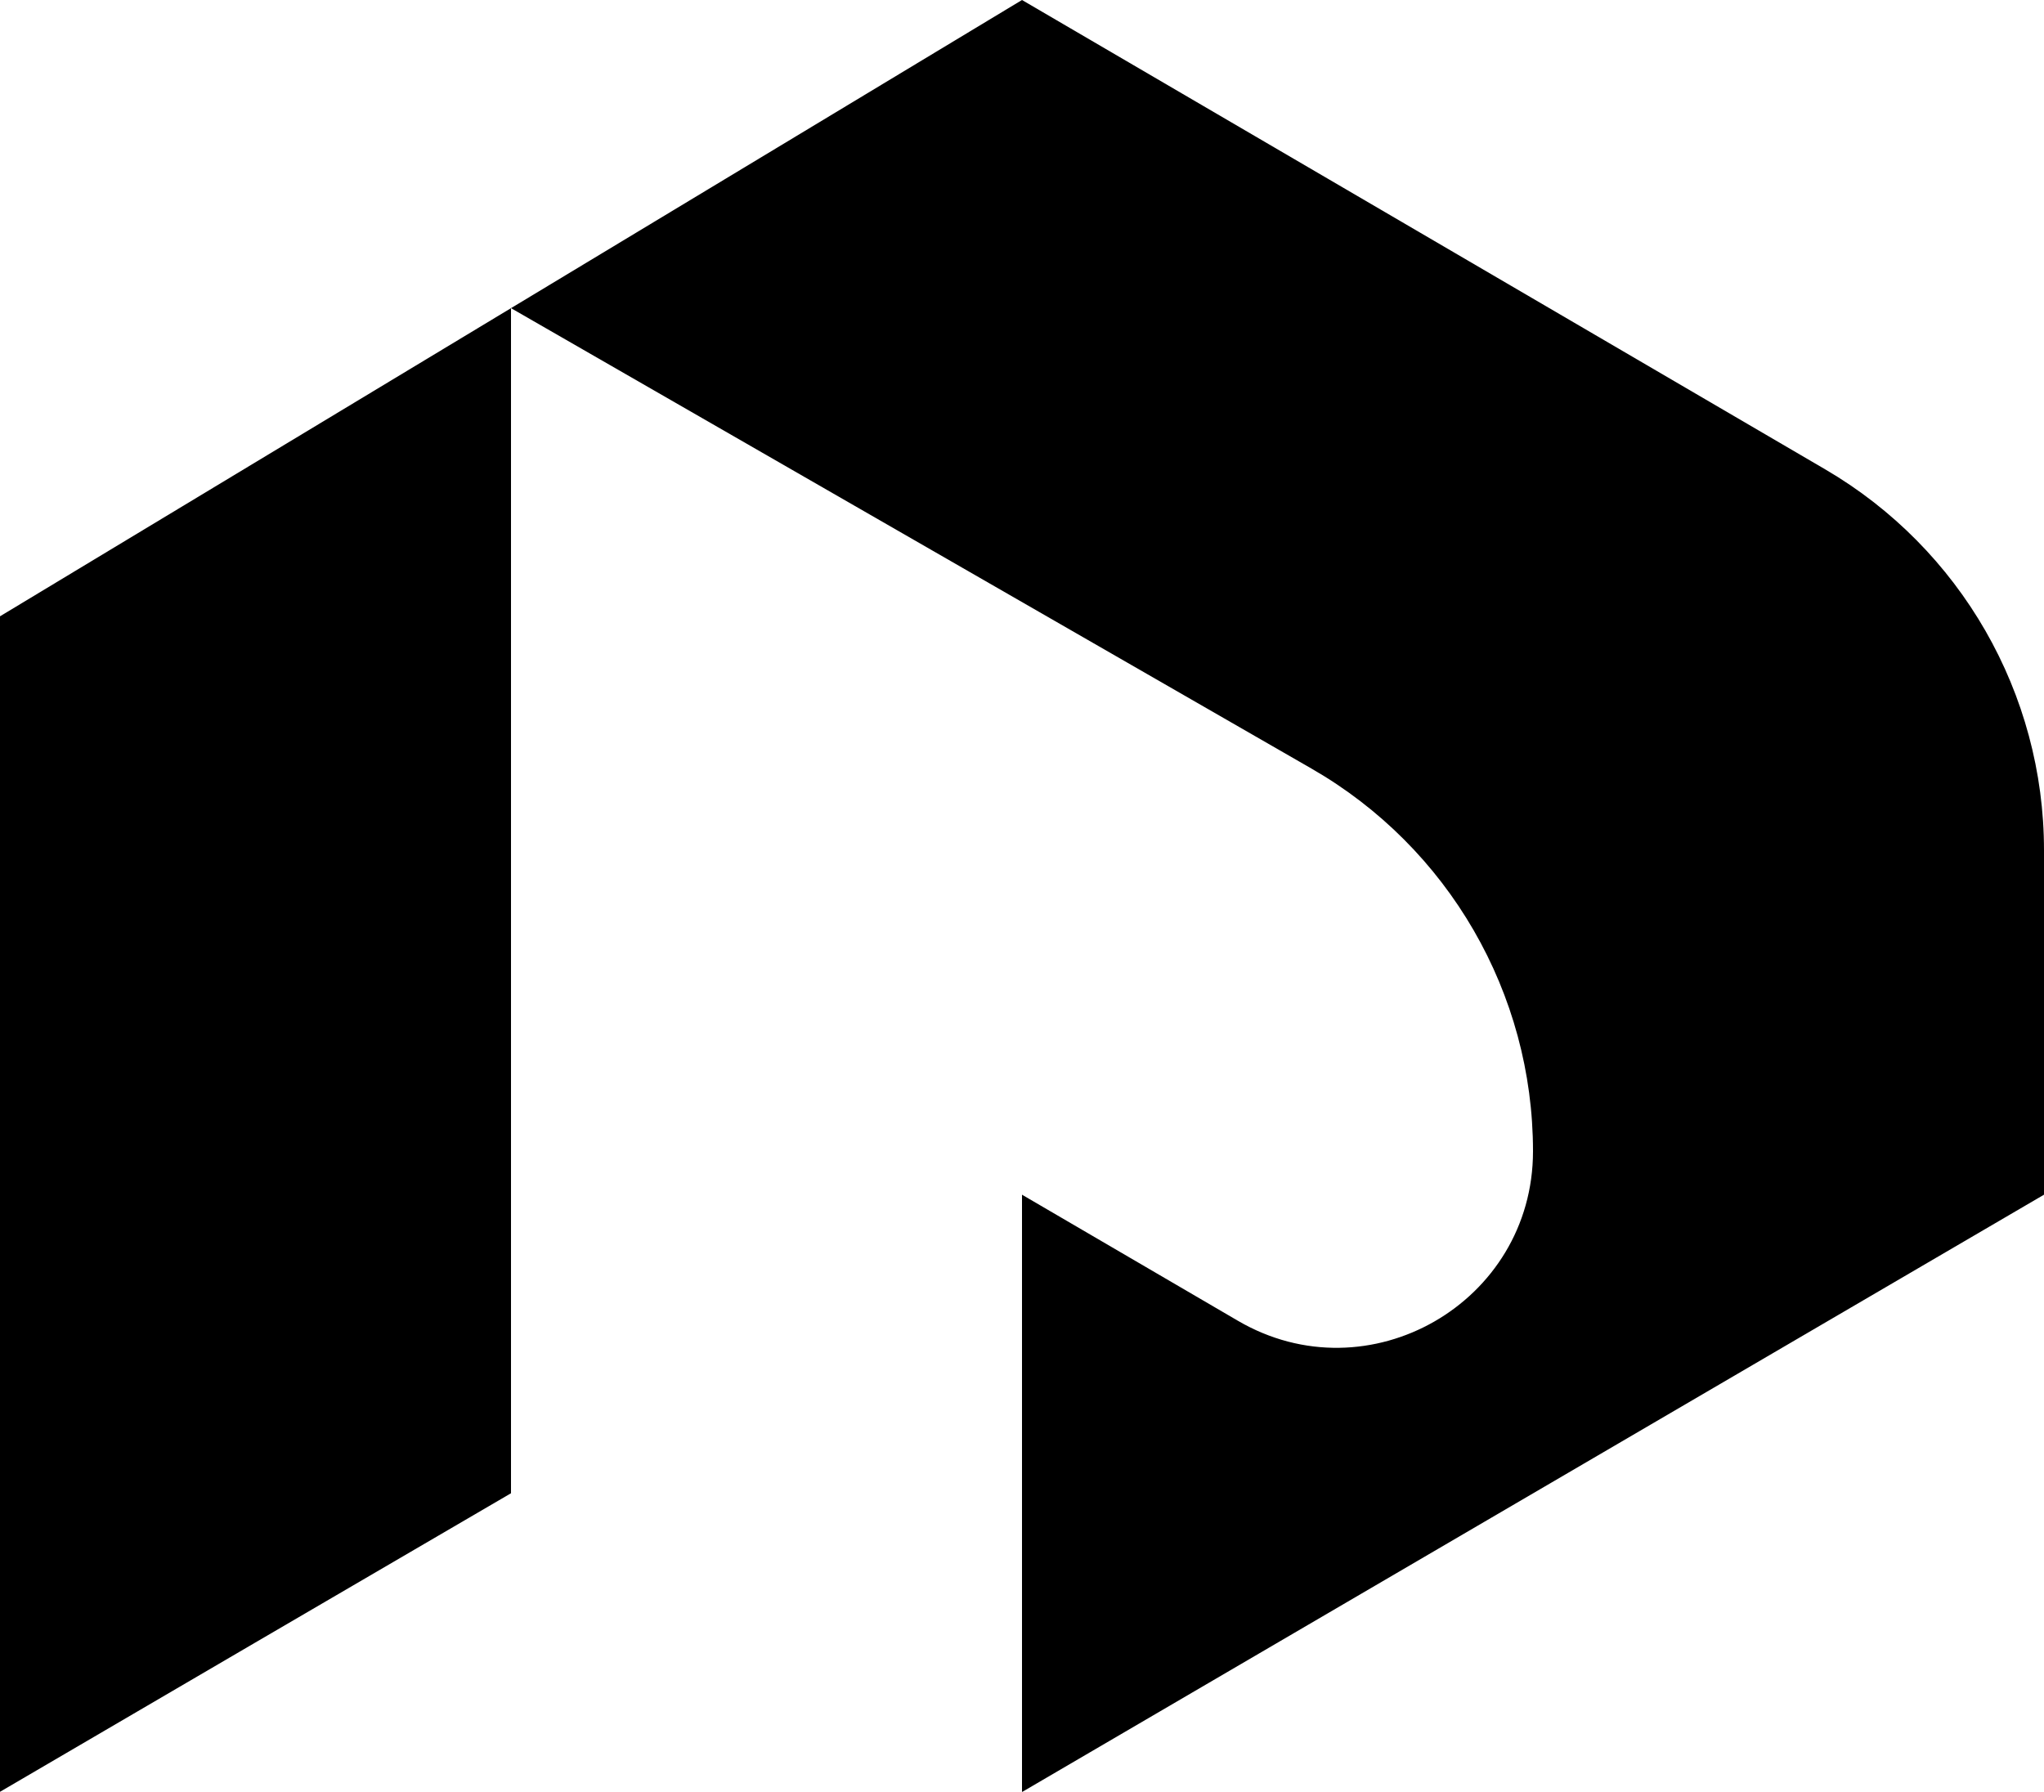 <!-- Generator: Adobe Illustrator 19.2.1, SVG Export Plug-In  -->
<svg version="1.1"
	 xmlns="http://www.w3.org/2000/svg" xmlns:xlink="http://www.w3.org/1999/xlink" xmlns:a="http://ns.adobe.com/AdobeSVGViewerExtensions/3.0/"
	 x="0px" y="0px" width="851.6px" height="746.6px" viewBox="0 0 851.6 746.6"
	 style="overflow:scroll;enable-background:new 0 0 851.6 746.6;" xml:space="preserve">
<defs>
</defs>
<g>
	<g>
		<path d="M0,746.6c71-41.5,141.9-83,212.9-124.4V128.4L0,256.8V746.6z"/>
		<path d="M760.5,195.6L425.8,0L212.9,128.4c111.2,64,222.4,127.9,333.6,191.9c57,32.8,92.2,93.6,92.2,159.4l0,0
			c0,63.1-68.5,102.5-123,70.6l-89.9-52.5v248.9l425.8-248.9V354.3C851.6,289,816.9,228.6,760.5,195.6z"/>
	</g>
</g>
</svg>


